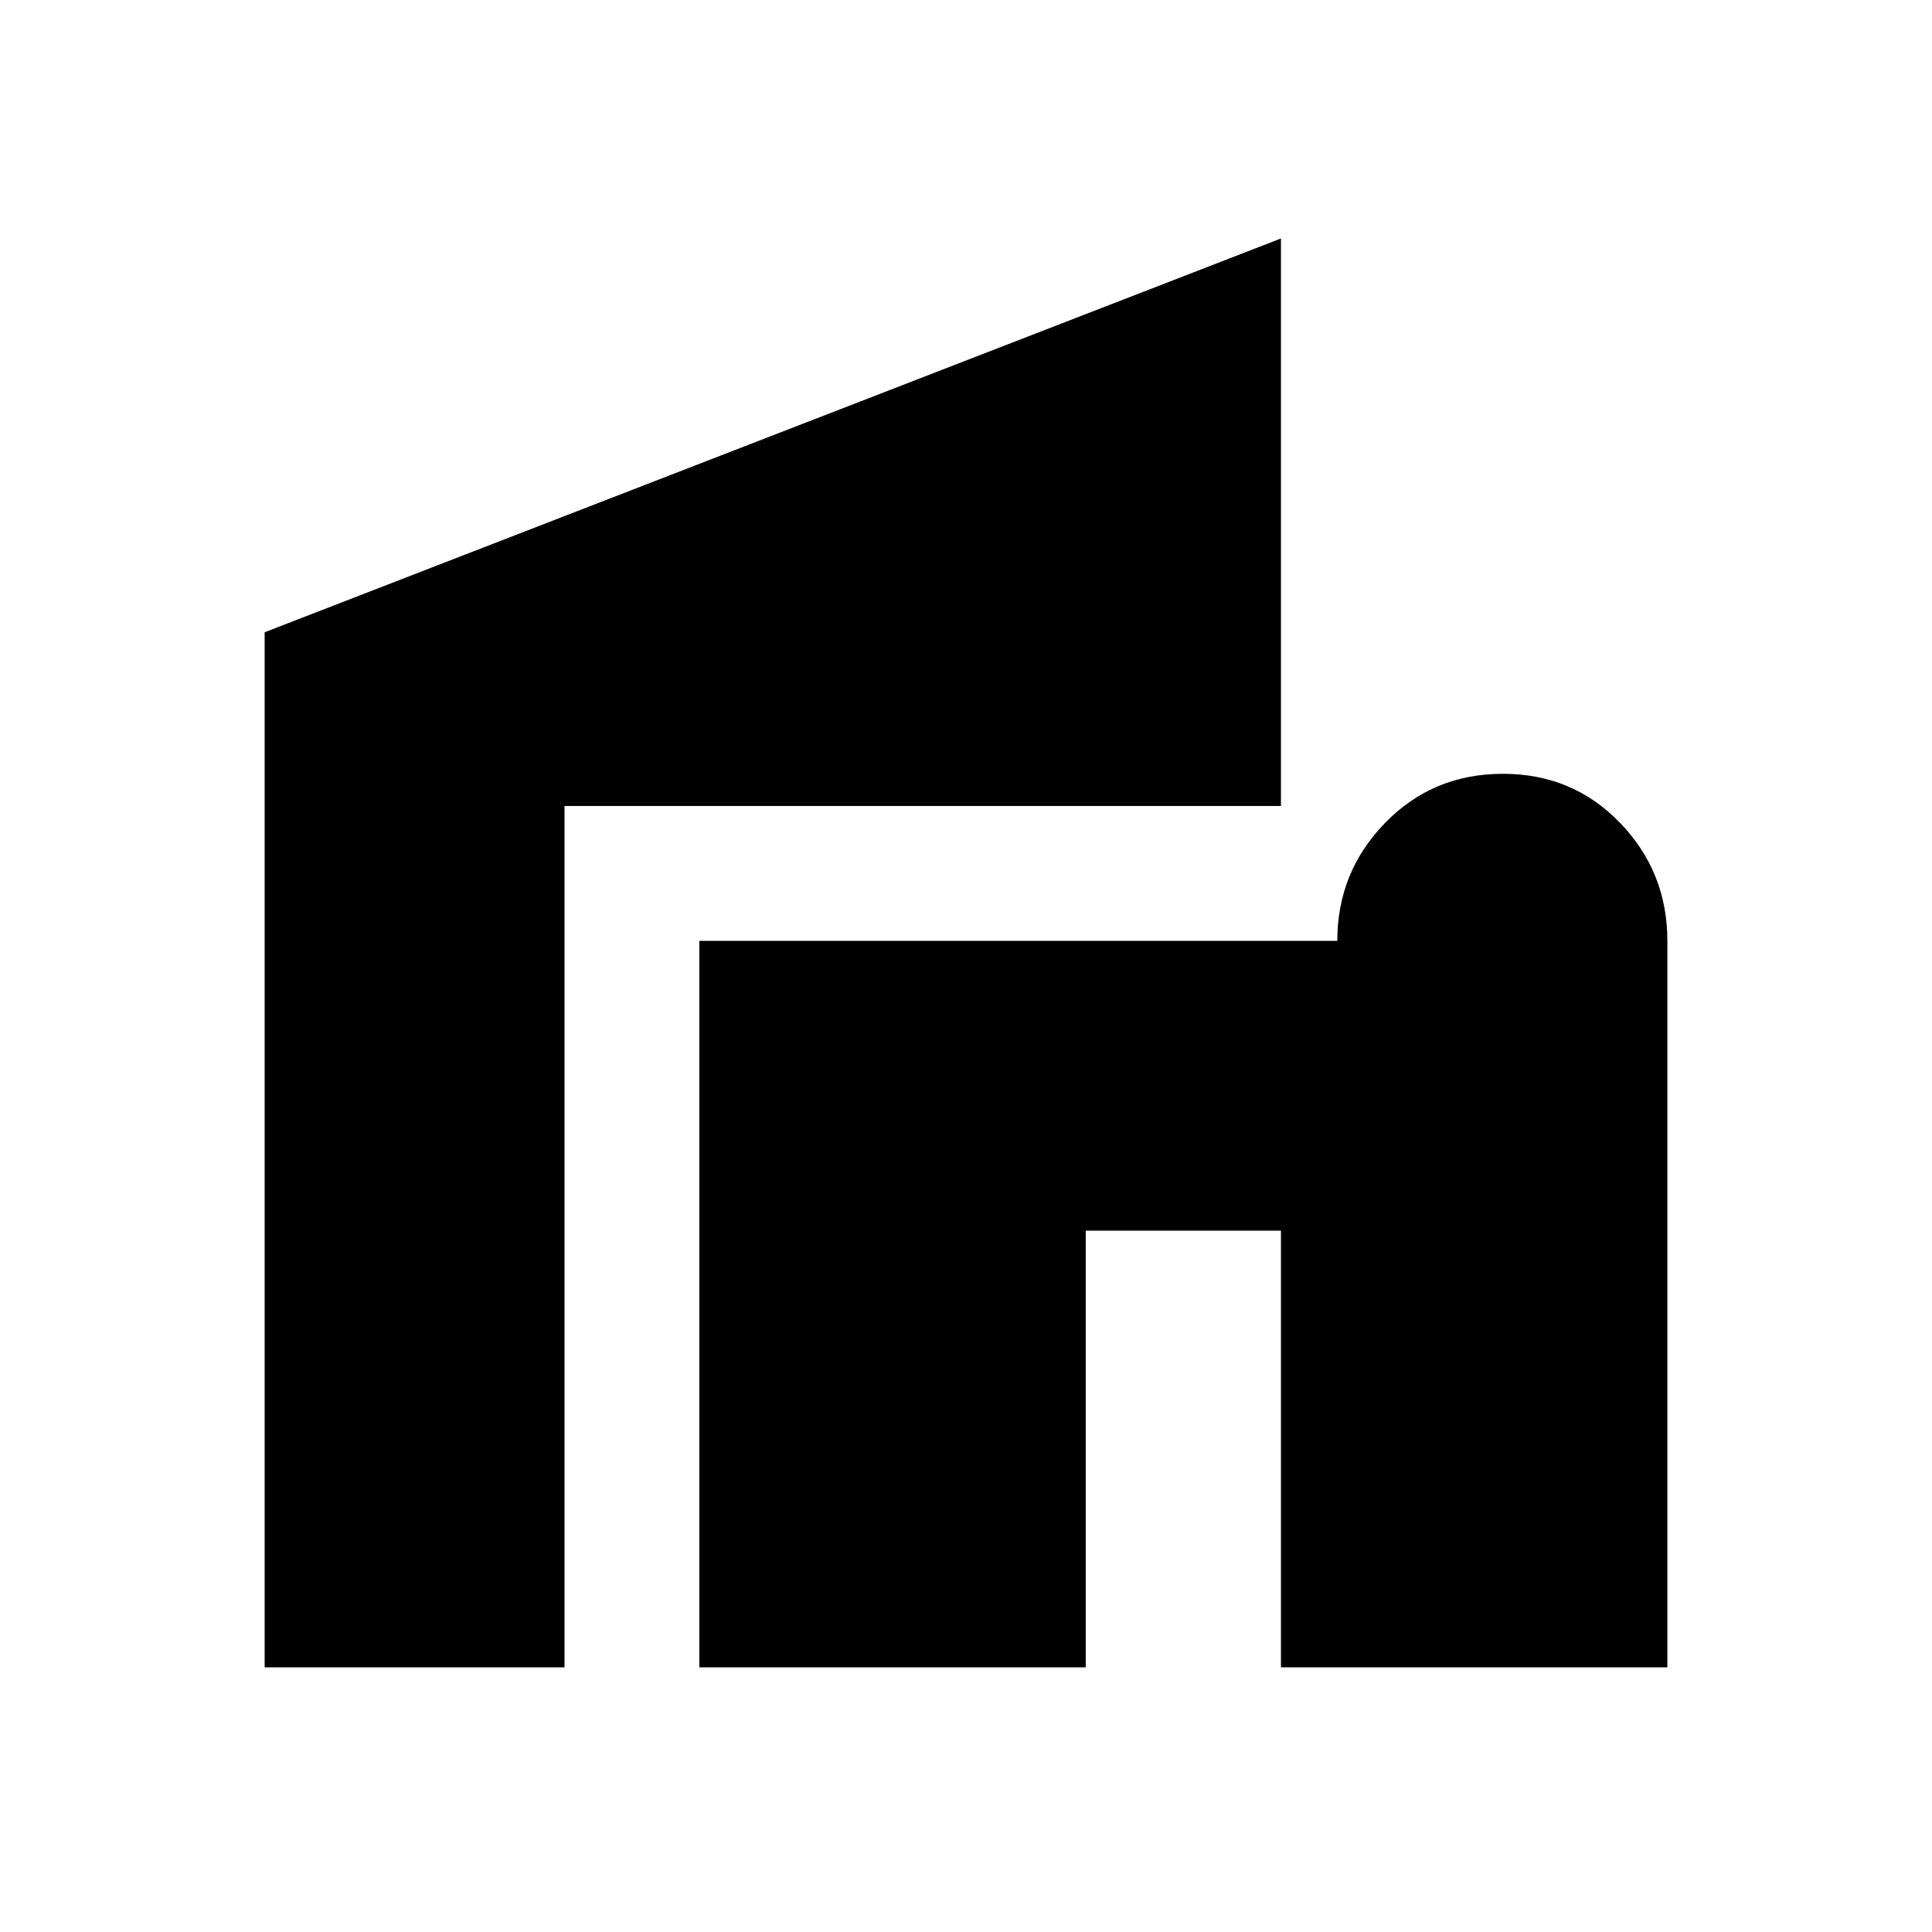 <svg xmlns="http://www.w3.org/2000/svg" height="20" viewBox="0 -960 960 960" width="20"><path d="M347.5-131.5v-361h317q0-34.24 23.76-58.62 23.75-24.38 58.5-24.38 34.74 0 58.24 24.38t23.5 58.62v361h-192v-217h-97v217h-192Zm-216 0v-514.33l505-195.67v282h-356v428h-149Z"/></svg>